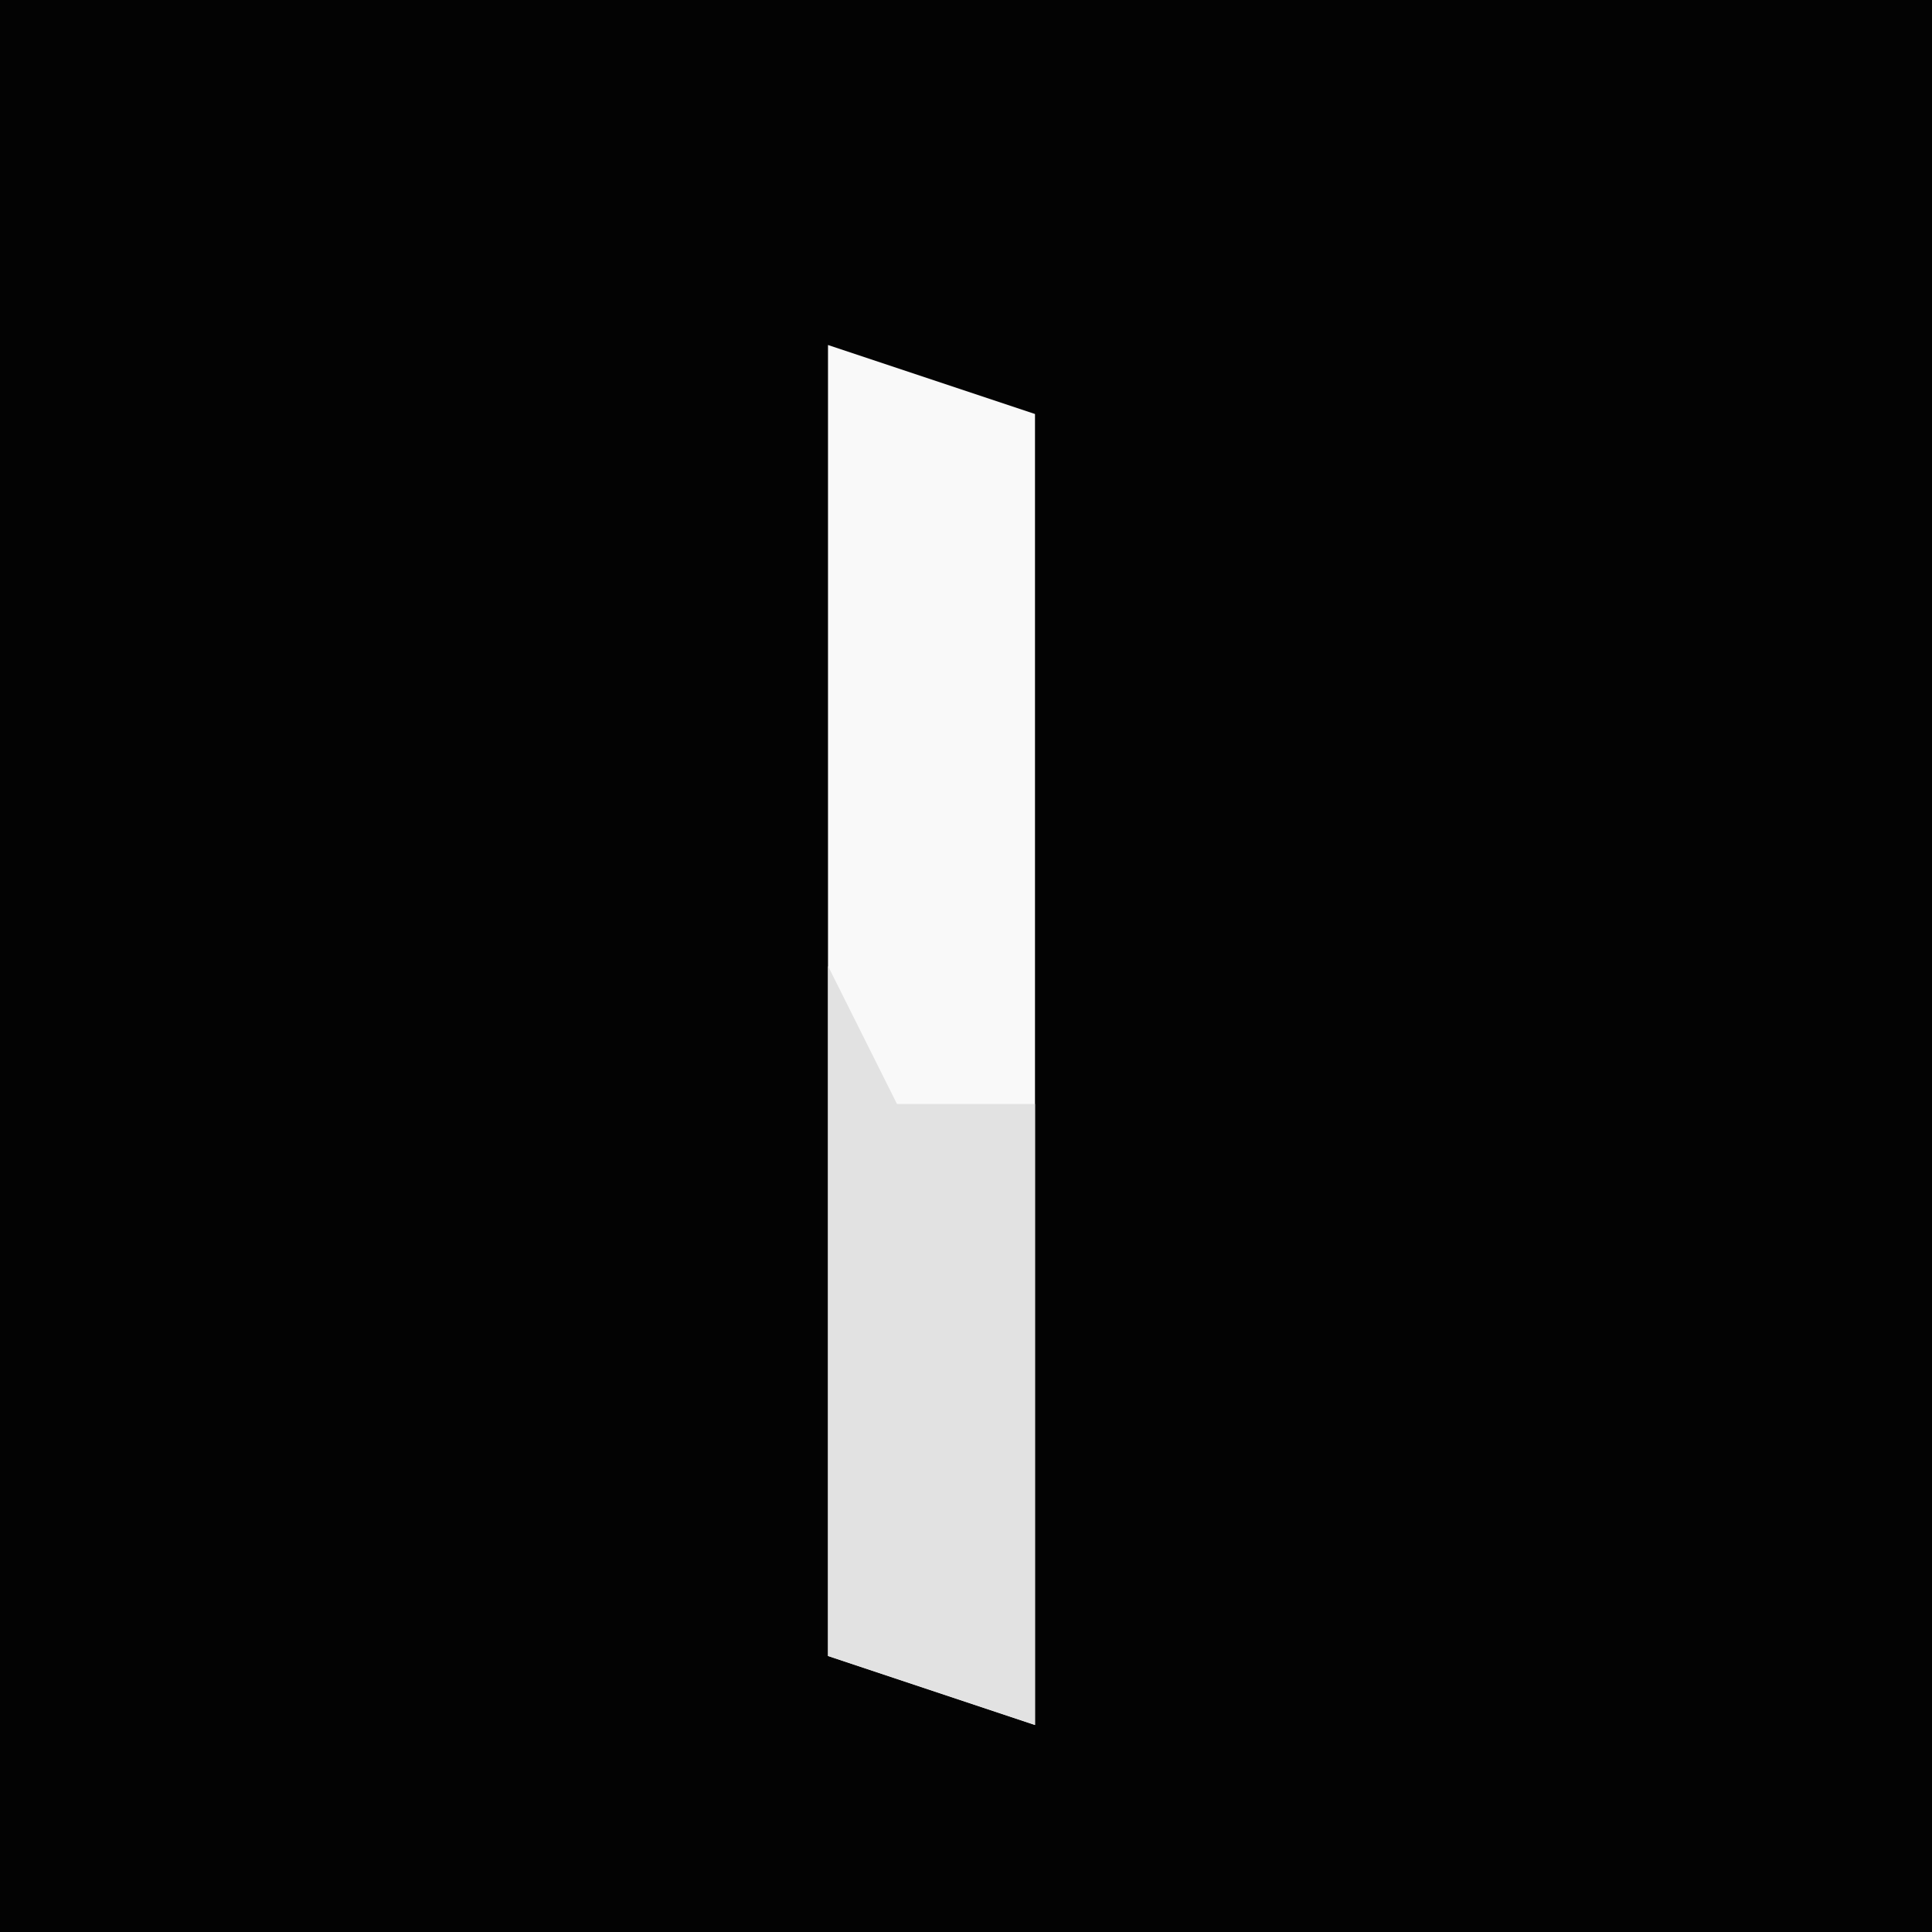 <?xml version="1.0" encoding="UTF-8"?>
<svg version="1.1" xmlns="http://www.w3.org/2000/svg" width="28" height="28">
<path d="M0,0 L28,0 L28,28 L0,28 Z " fill="#030303" transform="translate(0,0)"/>
<path d="M0,0 L3,1 L3,20 L0,19 Z " fill="#F9F9F9" transform="translate(12,5)"/>
<path d="M0,0 L1,2 L3,2 L3,11 L0,10 Z " fill="#E2E2E2" transform="translate(12,14)"/>
</svg>
